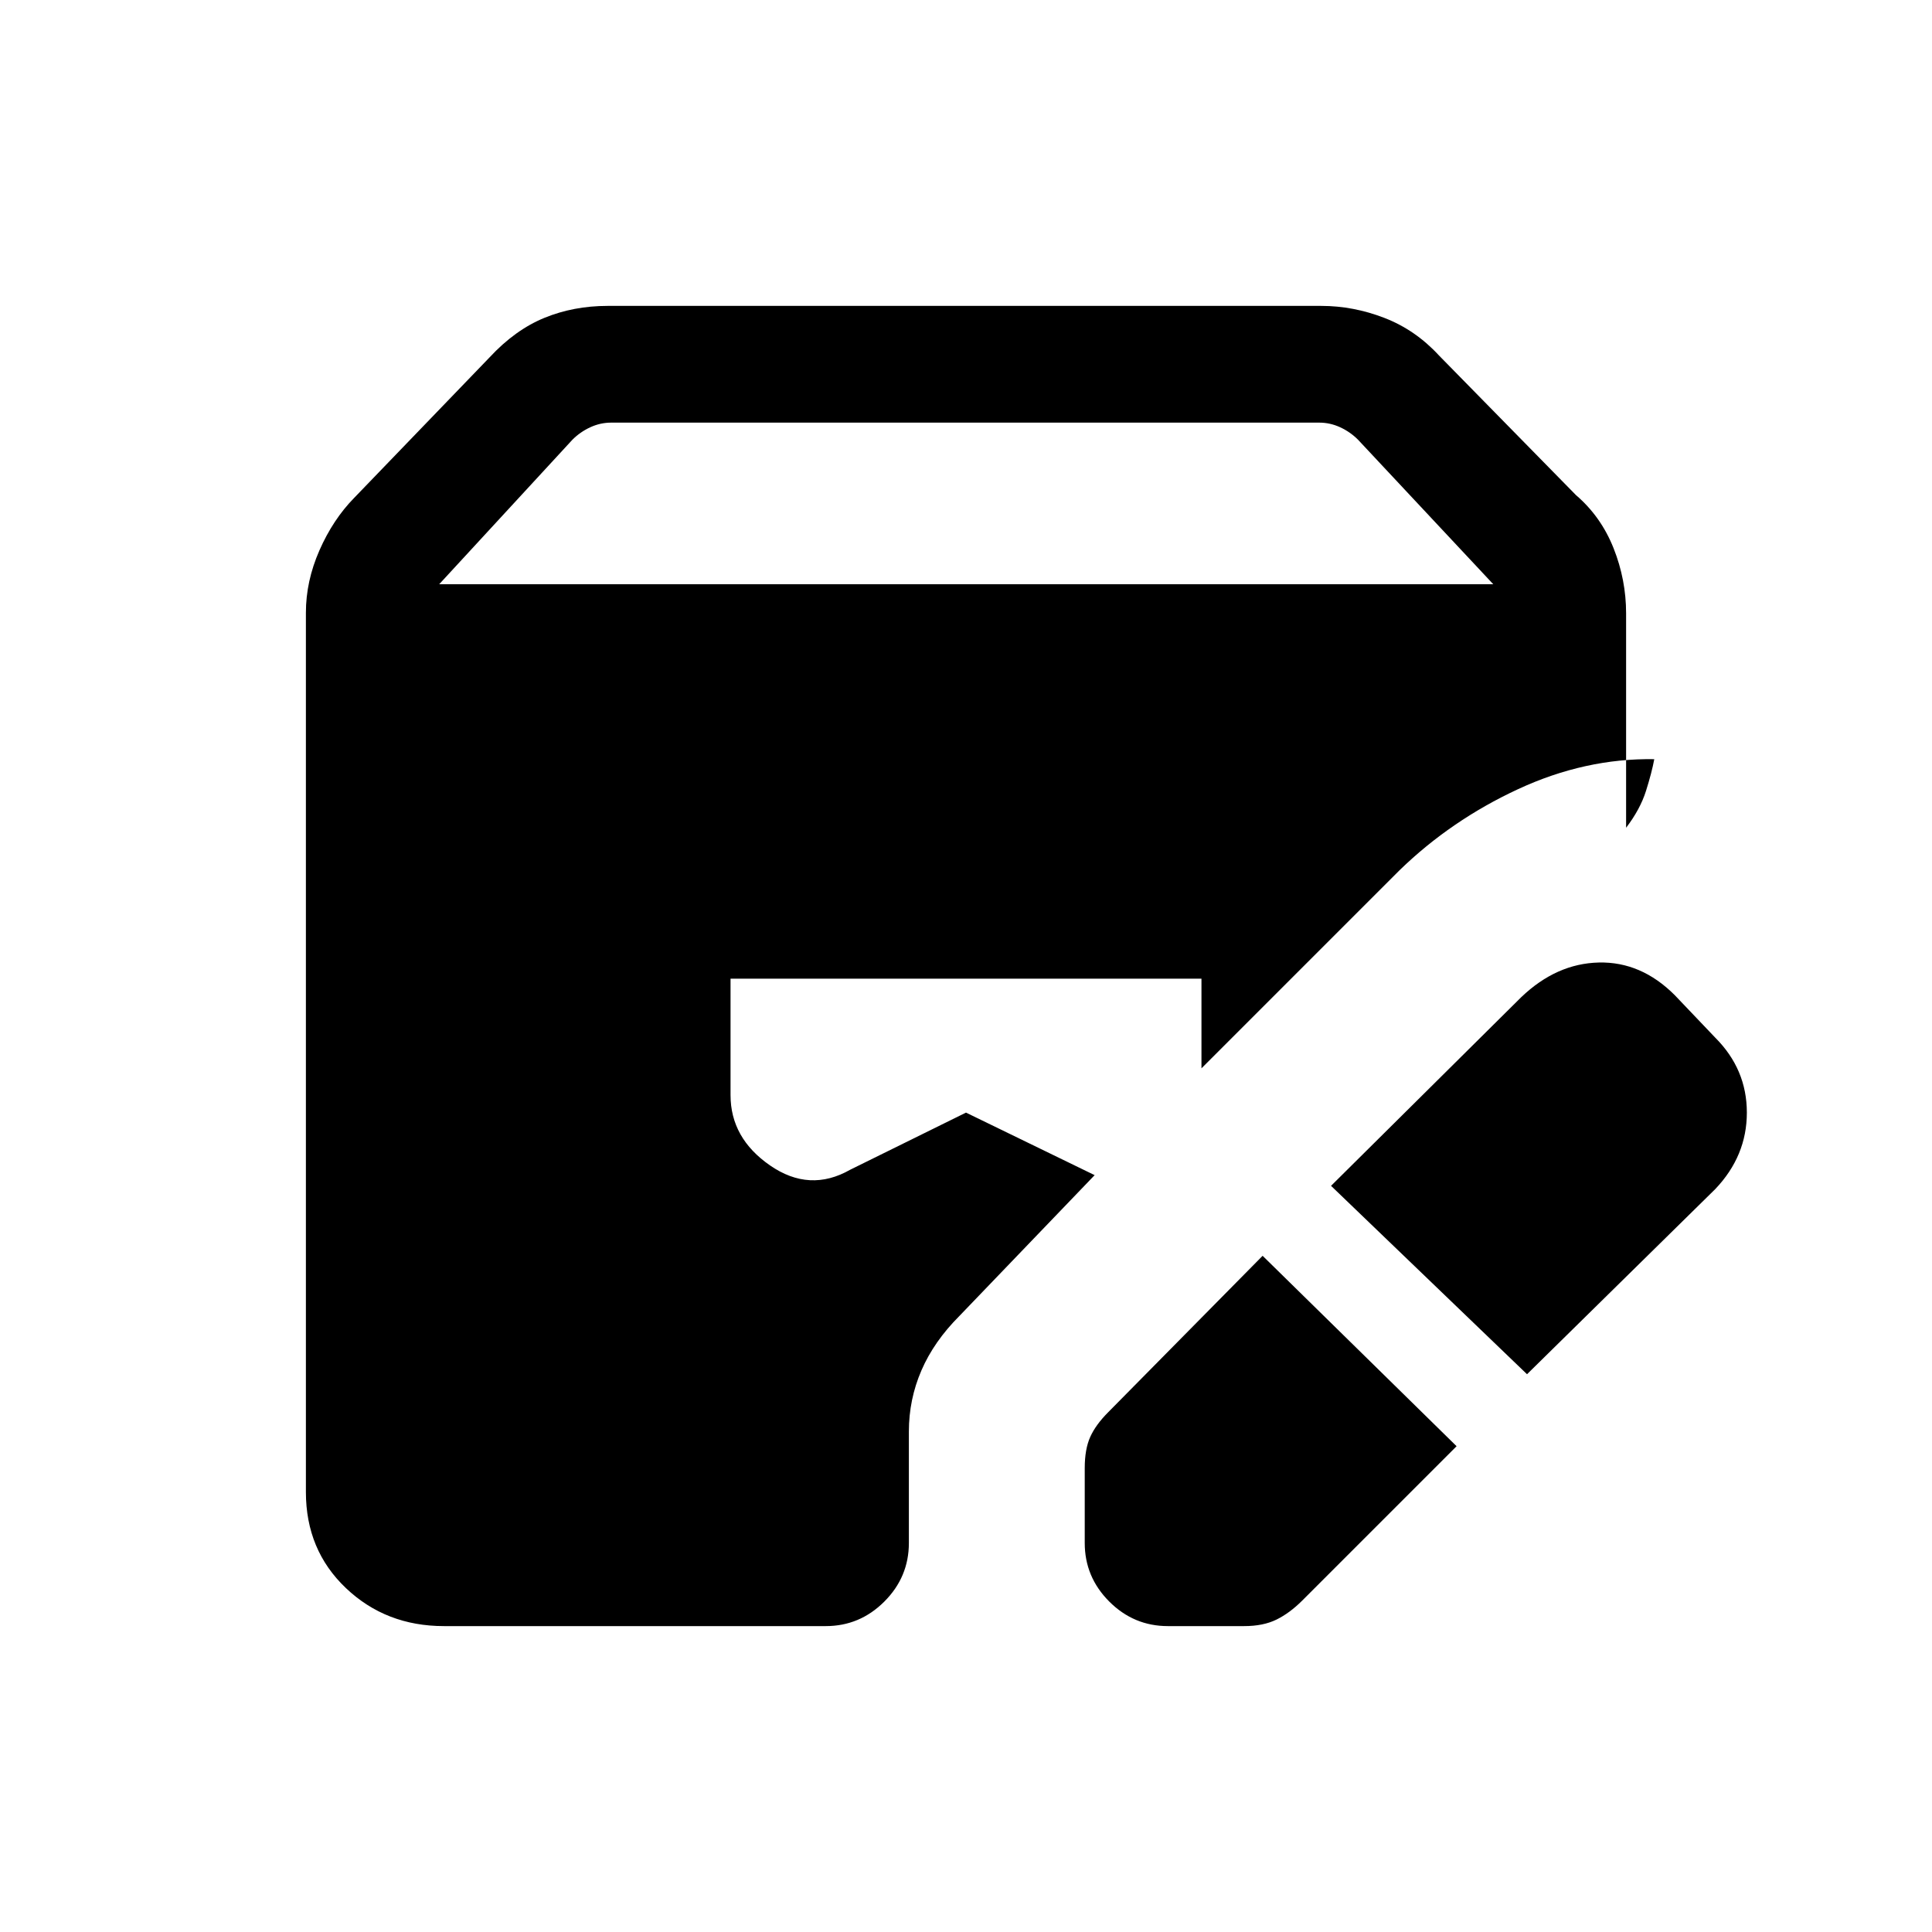 <svg xmlns="http://www.w3.org/2000/svg" height="20" viewBox="0 -960 960 960" width="20"><path d="m723.77-241.384-76.693 76.692q-6.231 6.231-12.808 9.461Q627.693-152 618.231-152h-37.923q-16.923 0-29.116-12.192Q539-176.384 539-193.307v-37.154q0-9.462 2.731-15.539t8.961-12.308L627.385-336l96.385 94.616ZM220.615-152q-28.846 0-48.731-18.884Q152-189.769 152-218.615v-436.924q0-15.692 6.731-31 6.73-15.307 17.192-26l67.307-69.846q12.693-13.692 27.231-19.654Q285-808 301.923-808h354.616q15.923 0 31.346 5.961 15.423 5.962 27.115 18.654L783.077-714q12.462 10.692 18.692 26.384Q808-671.923 808-655.231v106.539q7-9.154 9.885-18.308 2.884-9.154 4.115-15.769-34.385-.539-67.654 14.884-33.269 15.424-58.884 40.27L597-429.154v-44.538H363v57.846q0 21.385 19.654 34.962 19.653 13.577 39.807 2.115L480-407.154l63.923 31.077-67.154 69.923q-12.692 12.693-18.923 27.116-6.231 14.423-6.231 30.346v55.385q0 16.923-12.192 29.115T410.308-152H220.615ZM758.77-277.154l-97.385-93.615 94.538-93.77q17.462-16.692 38.5-17.192 21.039-.5 37.731 16.192l20.154 21.154Q868-428.692 868-407.154q0 21.539-15.692 38l-93.538 92ZM218.231-669.693H742l-67.231-71.846q-3.846-3.846-8.846-6.153-5-2.308-10.384-2.308H303.692q-5.385 0-10.384 2.308-5 2.307-8.847 6.153l-66.23 71.846Z"/></svg>